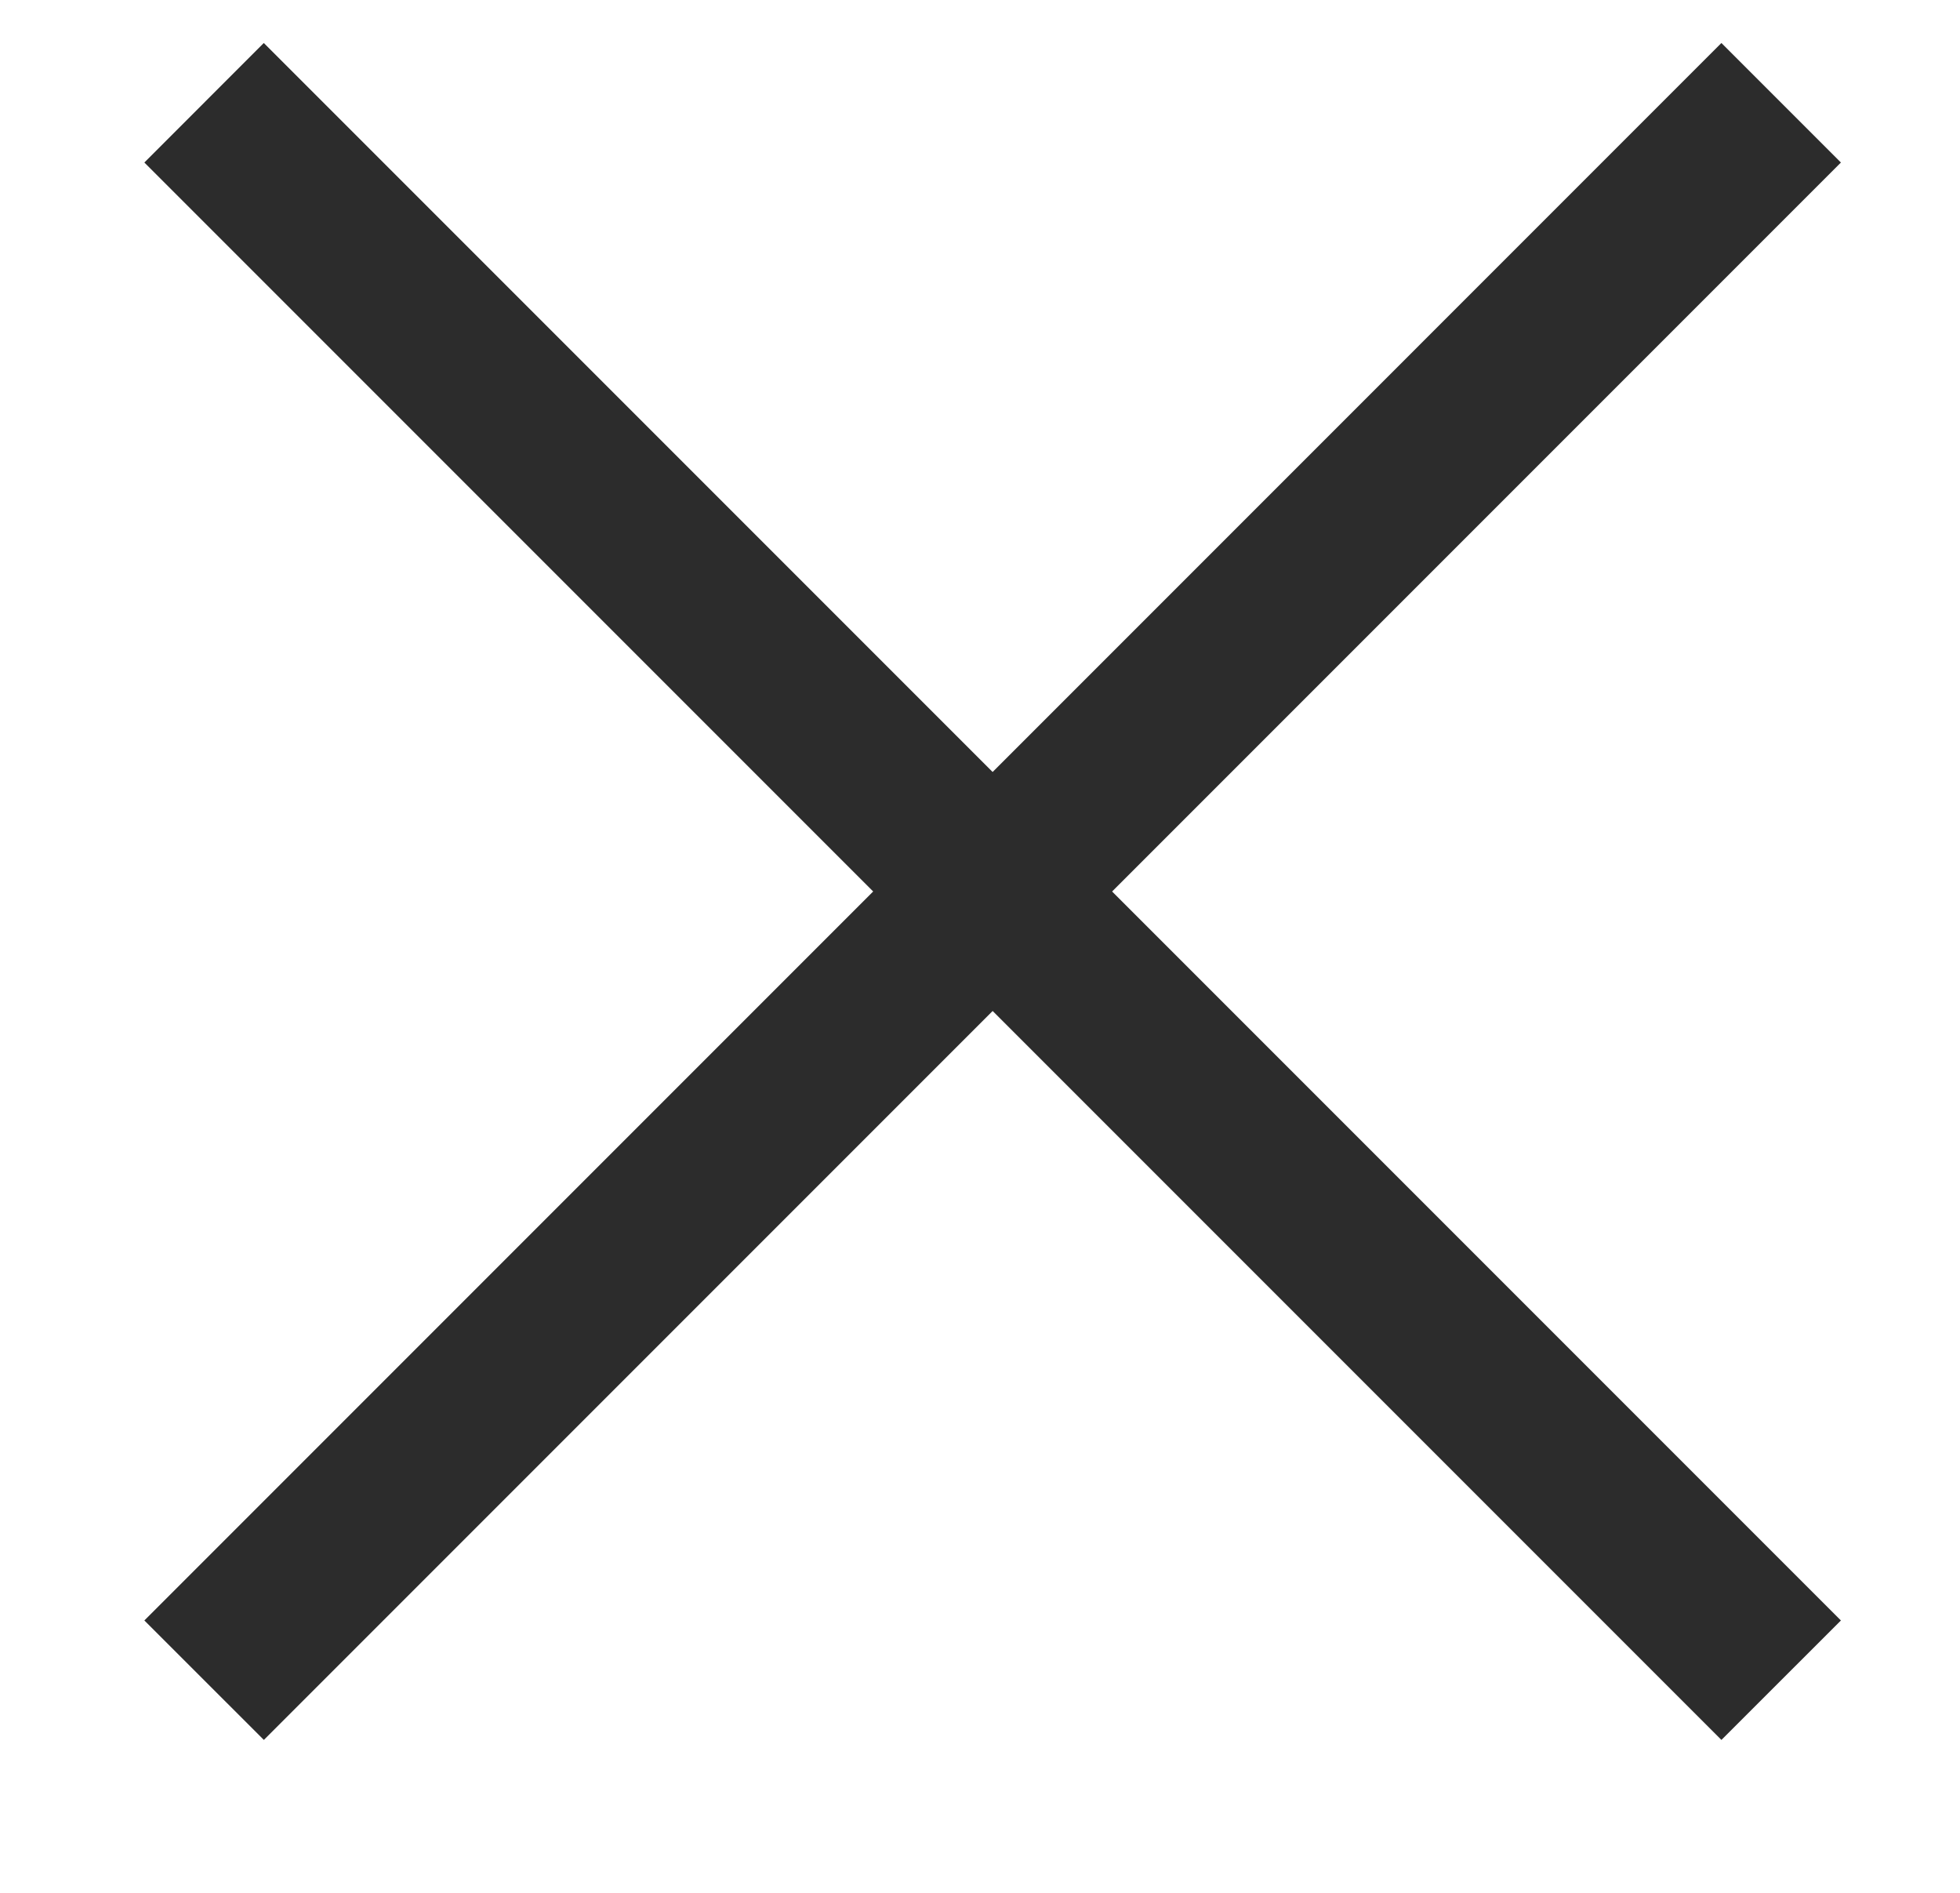 <svg width="29" height="28" viewBox="0 0 29 28" fill="none" xmlns="http://www.w3.org/2000/svg">
<g clip-path="url(#clip0_460_4341)">
<path d="M2.136 23.971L25.47 0.636L27.238 2.404L3.904 25.738L2.136 23.971Z" fill="#2C2C2C"/>
<path d="M3.903 0.636L27.238 23.971L25.47 25.738L2.136 2.404L3.903 0.636Z" fill="#2C2C2C"/>
</g>
<defs>
<clipPath id="clip0_460_4341">
<rect width="28" height="28" fill="white" transform="translate(0.5)"/>
</clipPath>
</defs>
</svg>
